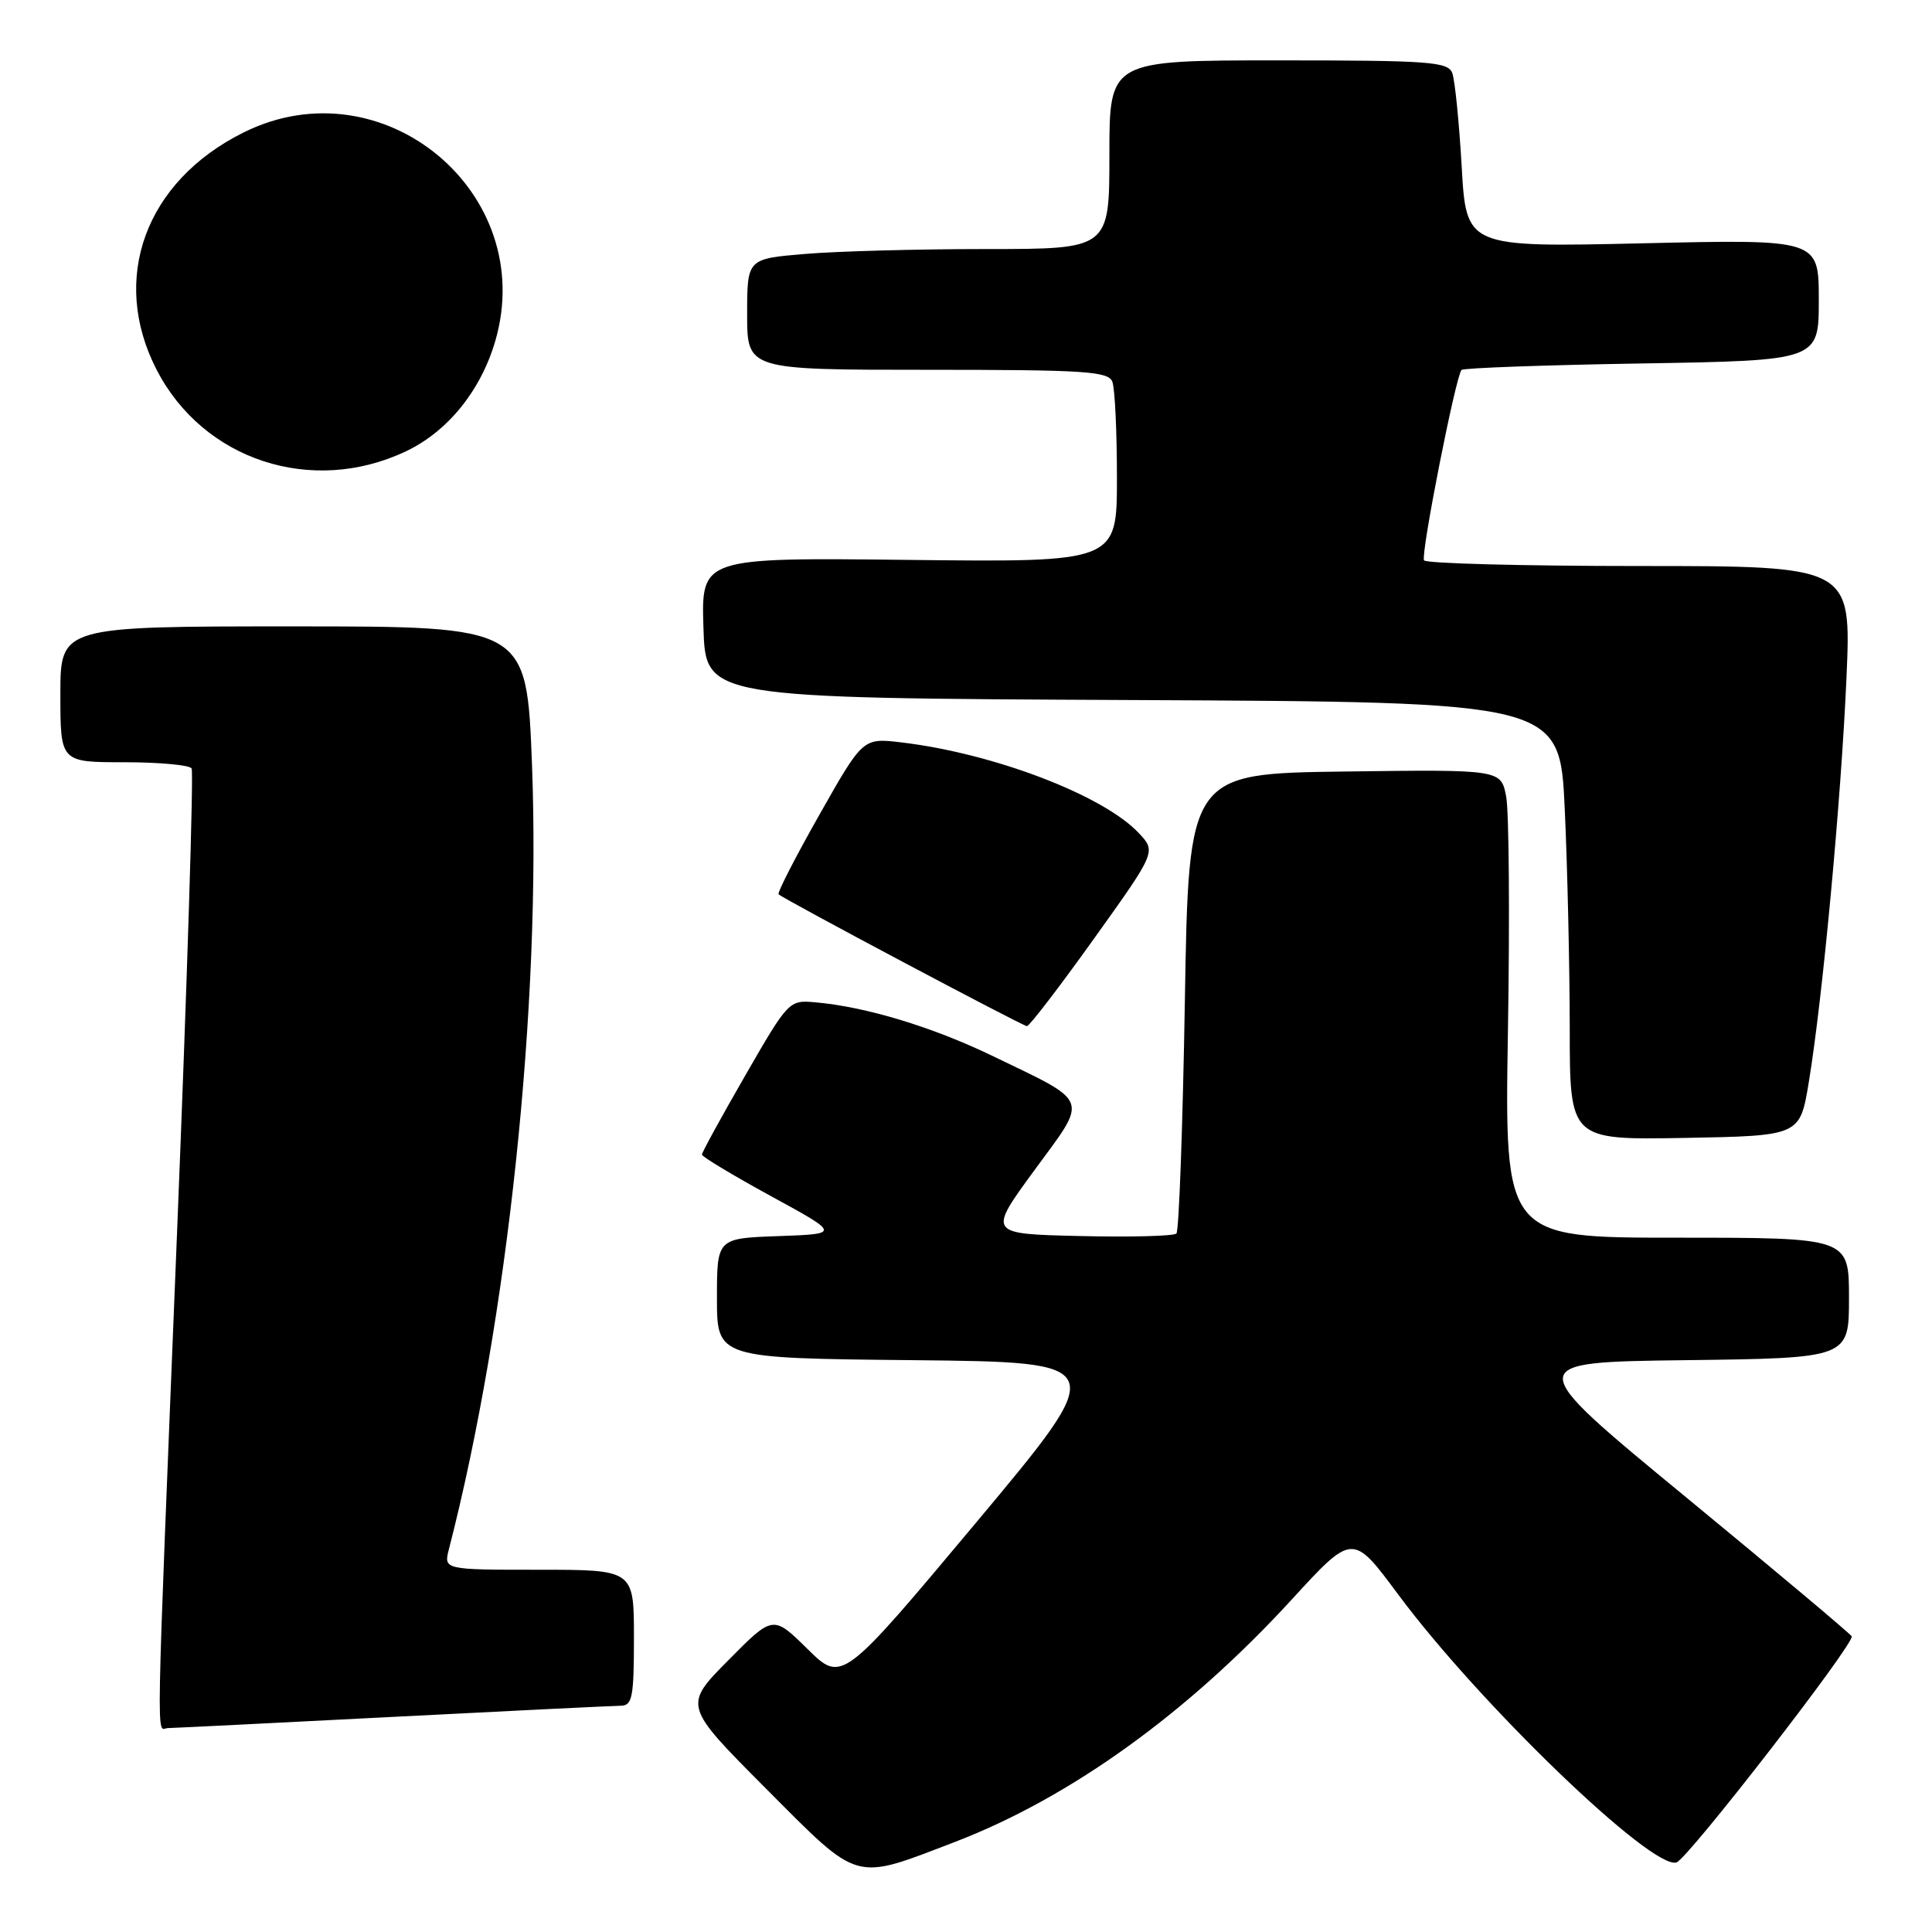 <?xml version="1.0" encoding="UTF-8" standalone="no"?>
<!DOCTYPE svg PUBLIC "-//W3C//DTD SVG 1.1//EN" "http://www.w3.org/Graphics/SVG/1.1/DTD/svg11.dtd" >
<svg xmlns="http://www.w3.org/2000/svg" xmlns:xlink="http://www.w3.org/1999/xlink" version="1.1" viewBox="0 0 256 256">
 <g >
 <path fill="currentColor"
d=" M 126.50 244.08 C 141.76 238.23 157.32 227.04 171.13 211.98 C 179.23 203.14 179.23 203.14 185.24 211.24 C 196.00 225.75 218.95 247.85 222.15 246.78 C 223.68 246.27 245.84 217.66 245.36 216.82 C 245.14 216.45 235.23 208.12 223.32 198.32 C 201.68 180.50 201.68 180.50 223.34 180.23 C 245.00 179.96 245.00 179.96 245.00 171.98 C 245.00 164.00 245.00 164.00 222.18 164.00 C 199.36 164.00 199.36 164.00 199.81 136.60 C 200.06 121.52 199.95 107.57 199.58 105.58 C 198.90 101.96 198.90 101.96 178.20 102.23 C 157.50 102.50 157.50 102.50 157.00 132.67 C 156.72 149.26 156.22 163.11 155.88 163.45 C 155.55 163.79 149.78 163.94 143.08 163.78 C 130.89 163.50 130.89 163.50 137.06 155.07 C 144.25 145.27 144.60 146.24 131.50 139.91 C 123.55 136.07 114.70 133.39 108.01 132.81 C 104.56 132.50 104.45 132.61 98.76 142.49 C 95.59 147.99 93.00 152.72 93.01 152.99 C 93.01 153.27 97.14 155.75 102.17 158.50 C 111.33 163.50 111.33 163.50 103.16 163.79 C 95.00 164.08 95.00 164.08 95.00 172.02 C 95.00 179.97 95.00 179.97 121.06 180.23 C 147.11 180.50 147.11 180.50 129.34 201.75 C 111.56 222.99 111.56 222.99 107.00 218.50 C 102.43 214.00 102.43 214.00 96.49 220.01 C 90.55 226.01 90.55 226.01 101.51 237.01 C 114.02 249.56 112.97 249.26 126.50 244.08 Z  M 52.00 227.50 C 67.68 226.69 81.29 226.03 82.25 226.02 C 83.79 226.00 84.00 224.90 84.00 217.00 C 84.00 208.00 84.00 208.00 71.39 208.00 C 58.78 208.00 58.78 208.00 59.49 205.25 C 67.29 174.94 71.71 133.13 70.49 101.25 C 69.78 83.00 69.78 83.00 38.89 83.00 C 8.00 83.00 8.00 83.00 8.00 92.00 C 8.00 101.00 8.00 101.00 16.44 101.00 C 21.08 101.00 25.11 101.37 25.39 101.82 C 25.67 102.28 24.81 129.84 23.47 163.07 C 20.59 234.61 20.69 229.00 22.25 228.98 C 22.94 228.97 36.32 228.31 52.00 227.50 Z  M 239.67 143.42 C 241.50 132.36 243.96 105.96 244.67 89.75 C 245.31 75.00 245.31 75.00 217.22 75.00 C 201.76 75.00 188.93 74.66 188.69 74.25 C 188.23 73.45 192.89 49.83 193.66 49.02 C 193.91 48.76 204.67 48.37 217.56 48.16 C 241.00 47.77 241.00 47.77 241.00 39.74 C 241.00 31.70 241.00 31.70 217.65 32.24 C 194.29 32.77 194.29 32.77 193.68 22.05 C 193.34 16.16 192.78 10.59 192.43 9.67 C 191.85 8.18 189.38 8.00 169.39 8.00 C 147.00 8.00 147.00 8.00 147.00 20.50 C 147.00 33.00 147.00 33.00 130.65 33.00 C 121.66 33.00 110.86 33.29 106.65 33.65 C 99.00 34.29 99.00 34.29 99.00 41.65 C 99.00 49.00 99.00 49.00 122.89 49.00 C 143.76 49.00 146.86 49.20 147.39 50.58 C 147.73 51.45 148.00 57.19 148.00 63.33 C 148.00 74.50 148.00 74.50 120.46 74.19 C 92.92 73.88 92.92 73.88 93.21 83.19 C 93.50 92.50 93.50 92.50 150.09 92.76 C 206.69 93.02 206.69 93.02 207.34 107.26 C 207.70 115.09 207.99 128.15 208.00 136.28 C 208.00 151.05 208.00 151.05 223.25 150.78 C 238.50 150.50 238.50 150.50 239.67 143.42 Z  M 144.93 124.42 C 153.21 112.85 153.21 112.85 150.89 110.38 C 146.17 105.36 131.65 99.82 119.42 98.37 C 114.34 97.77 114.34 97.77 108.58 107.95 C 105.40 113.56 102.97 118.30 103.17 118.50 C 103.79 119.12 135.47 135.94 136.07 135.97 C 136.39 135.99 140.37 130.79 144.93 124.42 Z  M 53.75 59.82 C 59.29 57.21 63.69 51.80 65.62 45.21 C 71.37 25.54 50.68 8.38 32.26 17.56 C 19.26 24.03 14.54 36.92 20.75 48.99 C 26.92 60.97 41.30 65.70 53.75 59.82 Z "/>
</g>
</svg>